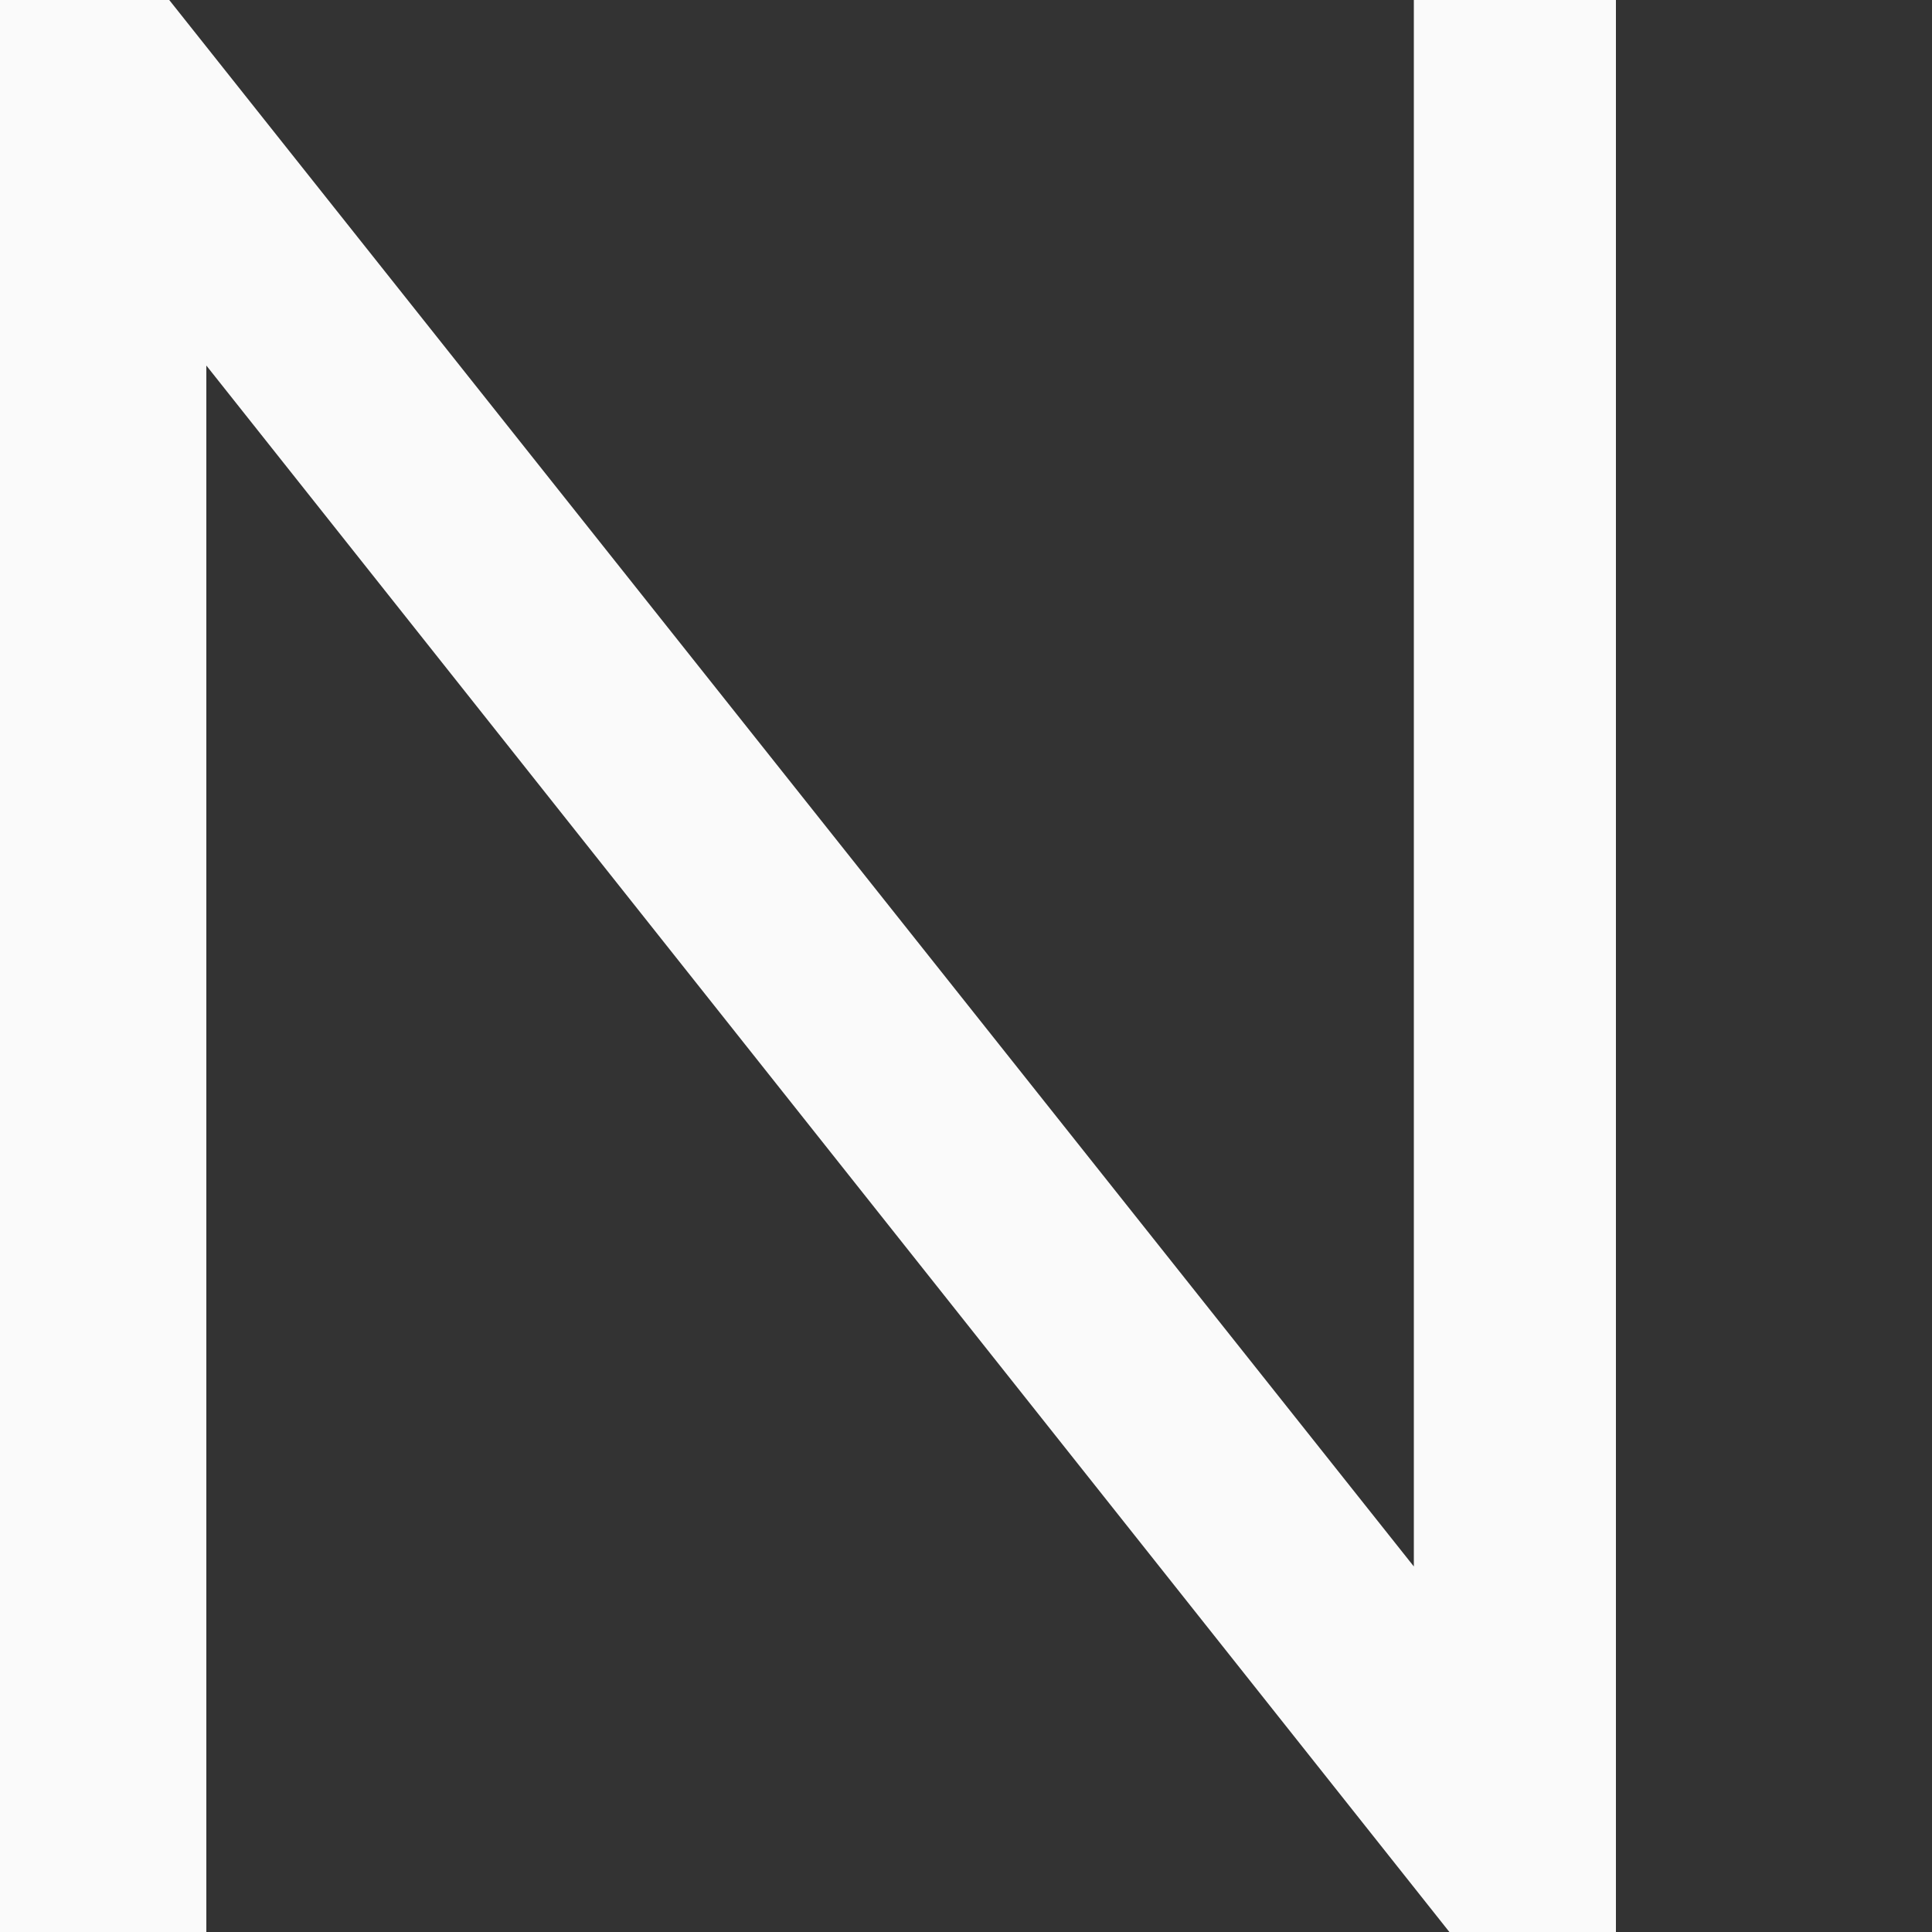 <svg width="5" height="5" viewBox="0 0 5 5" fill="none" xmlns="http://www.w3.org/2000/svg">
<rect x="0" y="0" width="5" height="5" fill="#333333" stroke="none"/>
<path d="M4.182 0V5H3.751L0.534 0.946V5H0V0H0.438L3.659 4.054V0H4.182Z" fill="#FAFAFA"/>
</svg>
